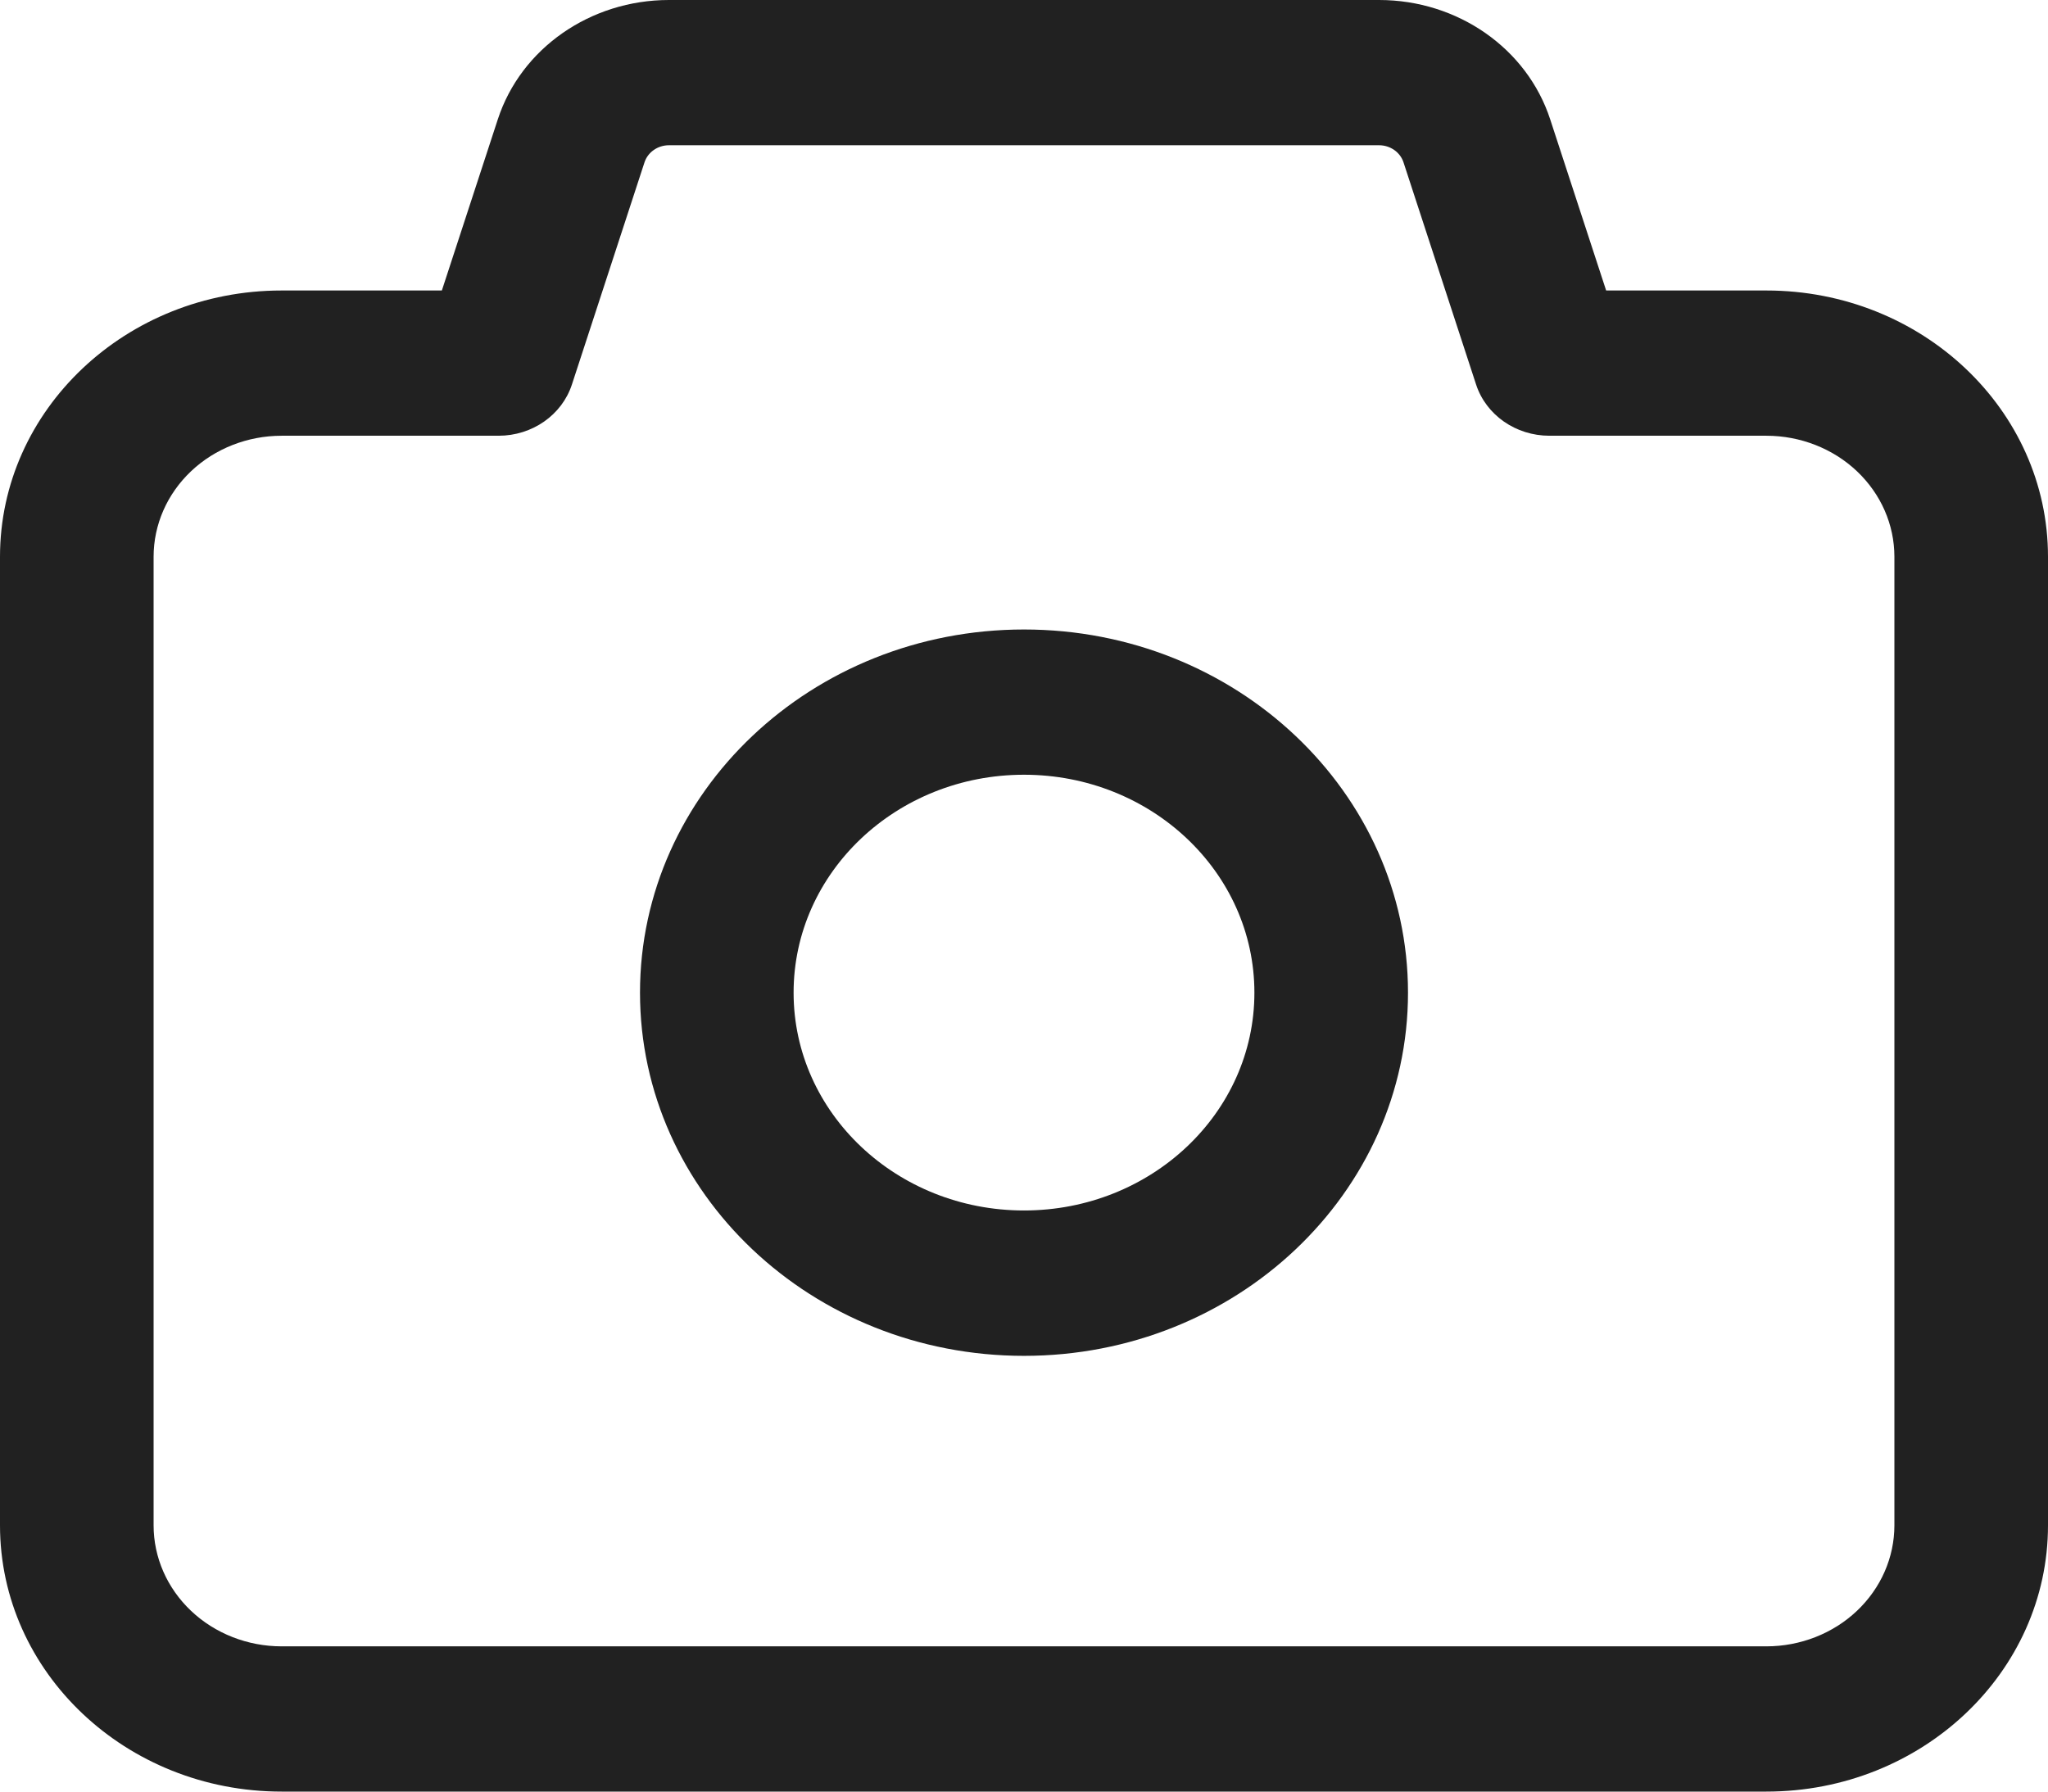 <?xml version="1.0" encoding="UTF-8"?>
<svg width="16px" height="14px" viewBox="0 0 16 14" version="1.1" xmlns="http://www.w3.org/2000/svg" xmlns:xlink="http://www.w3.org/1999/xlink">
    <title>xiangji备份</title>
    <g id="L5层级-UI" stroke="none" stroke-width="1" fill="none" fill-rule="evenodd">
        <g id="xiangji备份" fill="#212121" fill-rule="nonzero">
            <path d="M3.452,2.27 L3.889,0.933 C4.07,0.378 4.612,0 5.226,0 L10.774,0 C11.388,0 11.93,0.378 12.111,0.933 L12.548,2.27 L13.8,2.27 C15.015,2.27 16,3.202 16,4.351 L16,11.919 C16,13.068 15.015,14 13.8,14 L2.2,14 C0.985,14 0,13.068 0,11.919 L0,4.351 C0,3.202 0.985,2.27 2.2,2.27 L3.452,2.27 Z M3.895,3.405 L2.2,3.405 C1.935,3.405 1.68,3.505 1.493,3.682 C1.305,3.86 1.2,4.1 1.2,4.351 L1.2,11.919 C1.2,12.17 1.305,12.41 1.493,12.588 C1.68,12.765 1.935,12.865 2.2,12.865 L13.8,12.865 C14.065,12.865 14.32,12.765 14.507,12.588 C14.695,12.41 14.8,12.17 14.8,11.919 L14.8,4.351 C14.8,4.1 14.695,3.86 14.507,3.682 C14.32,3.505 14.065,3.405 13.8,3.405 L12.105,3.405 C11.842,3.405 11.61,3.243 11.532,3.005 L10.965,1.269 C10.939,1.189 10.861,1.135 10.774,1.135 L5.226,1.135 C5.139,1.135 5.061,1.189 5.035,1.269 L4.468,3.005 C4.39,3.243 4.158,3.405 3.895,3.405 Z M8,10.595 C6.343,10.595 5,9.324 5,7.757 C5,6.19 6.343,4.919 8,4.919 C9.657,4.919 11,6.19 11,7.757 C11,9.324 9.657,10.595 8,10.595 Z M8,9.459 C8.994,9.459 9.8,8.697 9.8,7.757 C9.8,6.816 8.994,6.054 8,6.054 C7.006,6.054 6.2,6.816 6.2,7.757 C6.2,8.697 7.006,9.459 8,9.459 Z" id="形状"></path>
        </g>
    </g>
</svg>